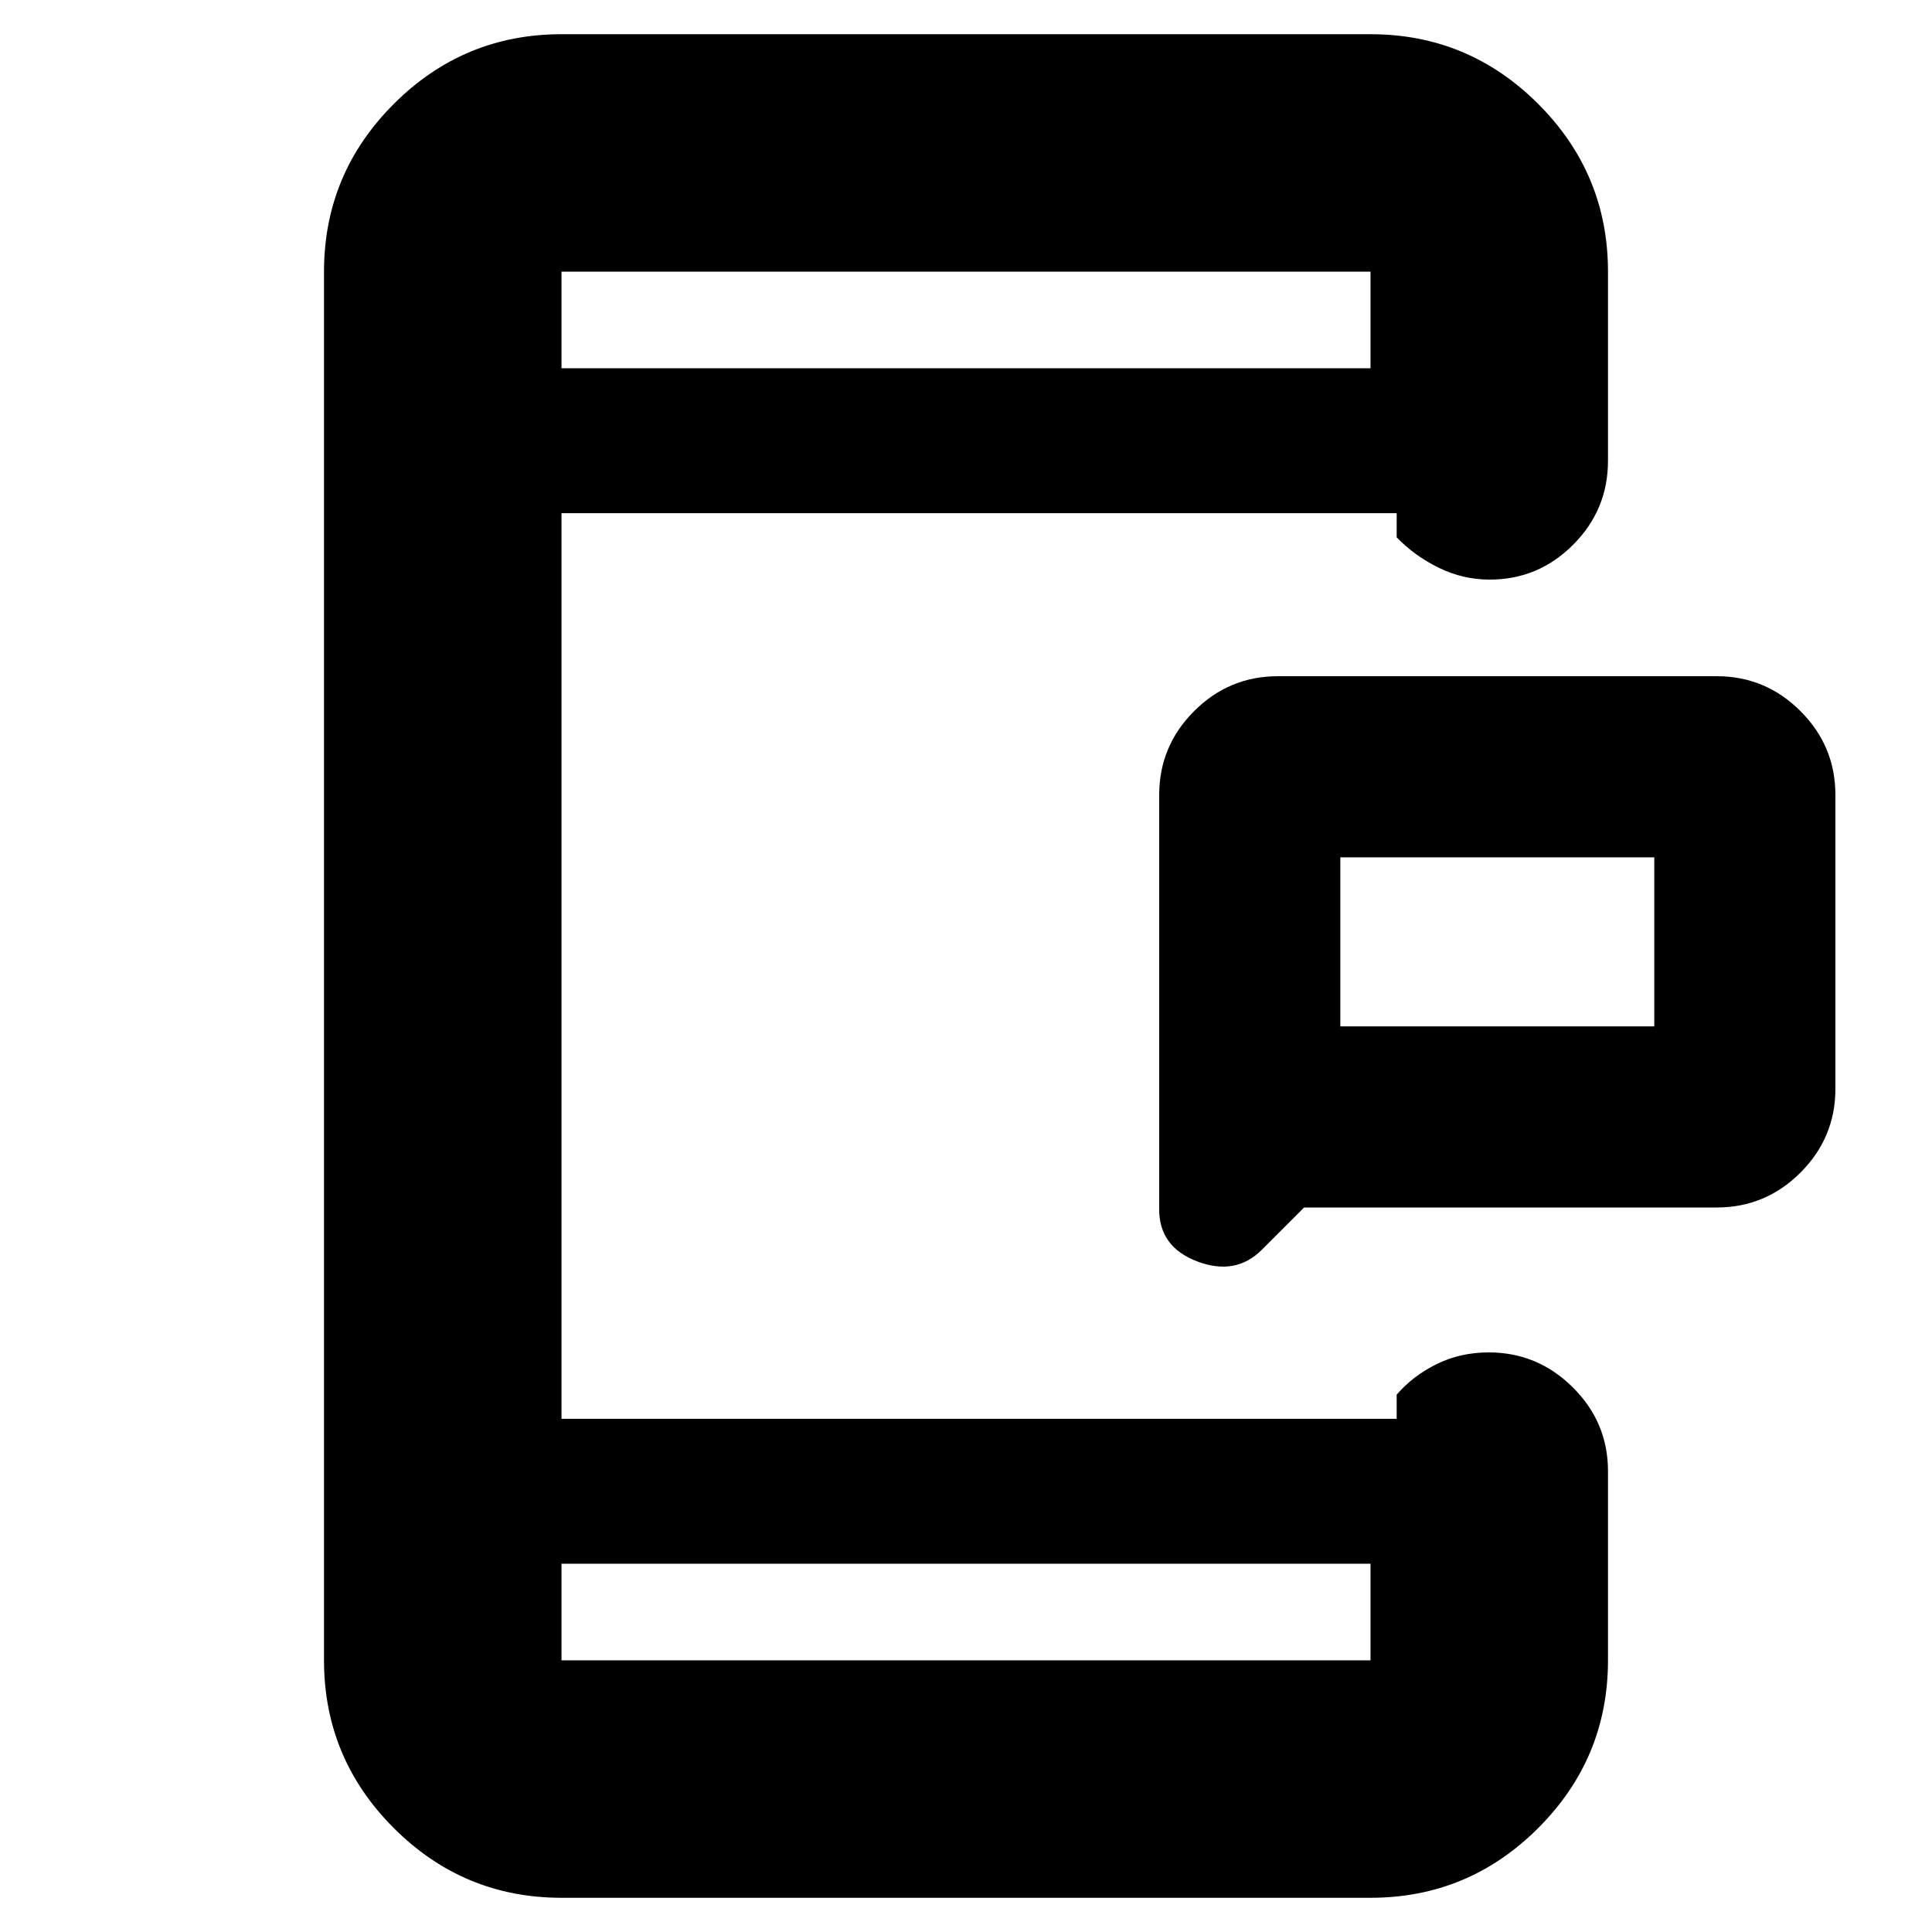 <svg xmlns="http://www.w3.org/2000/svg" height="20" viewBox="0 -960 960 960" width="20"><path d="M666-450h156v-84H666v84Zm-18 90-21 21q-13 13-32 5.83-19-7.16-19-25.83v-206q0-24.3 17.35-41.65Q610.7-624 635-624h218q24.3 0 41.65 17.35Q912-589.3 912-565v146q0 24.3-17.35 41.65Q877.3-360 853-360H648ZM279-183v48h402v-48H279Zm0-594h402v-48H279v48Zm0 0v-48 48Zm0 594v48-48Zm387-267v-84 84ZM279-17q-48.68 0-83.34-34.66Q161-86.33 161-135v-690q0-48.67 34.66-83.34Q230.32-943 279-943h402q48.67 0 83.34 34.66Q799-873.67 799-825v94q0 24.3-17.29 41.65Q764.42-672 740.21-672 727-672 715-677.85T694-693v-12H279v450h415v-12q8-9.3 19.79-15.15t26-5.85q24.21 0 41.71 17.35T799-229v94q0 48.67-34.66 83.34Q729.67-17 681-17H279Z"/></svg>